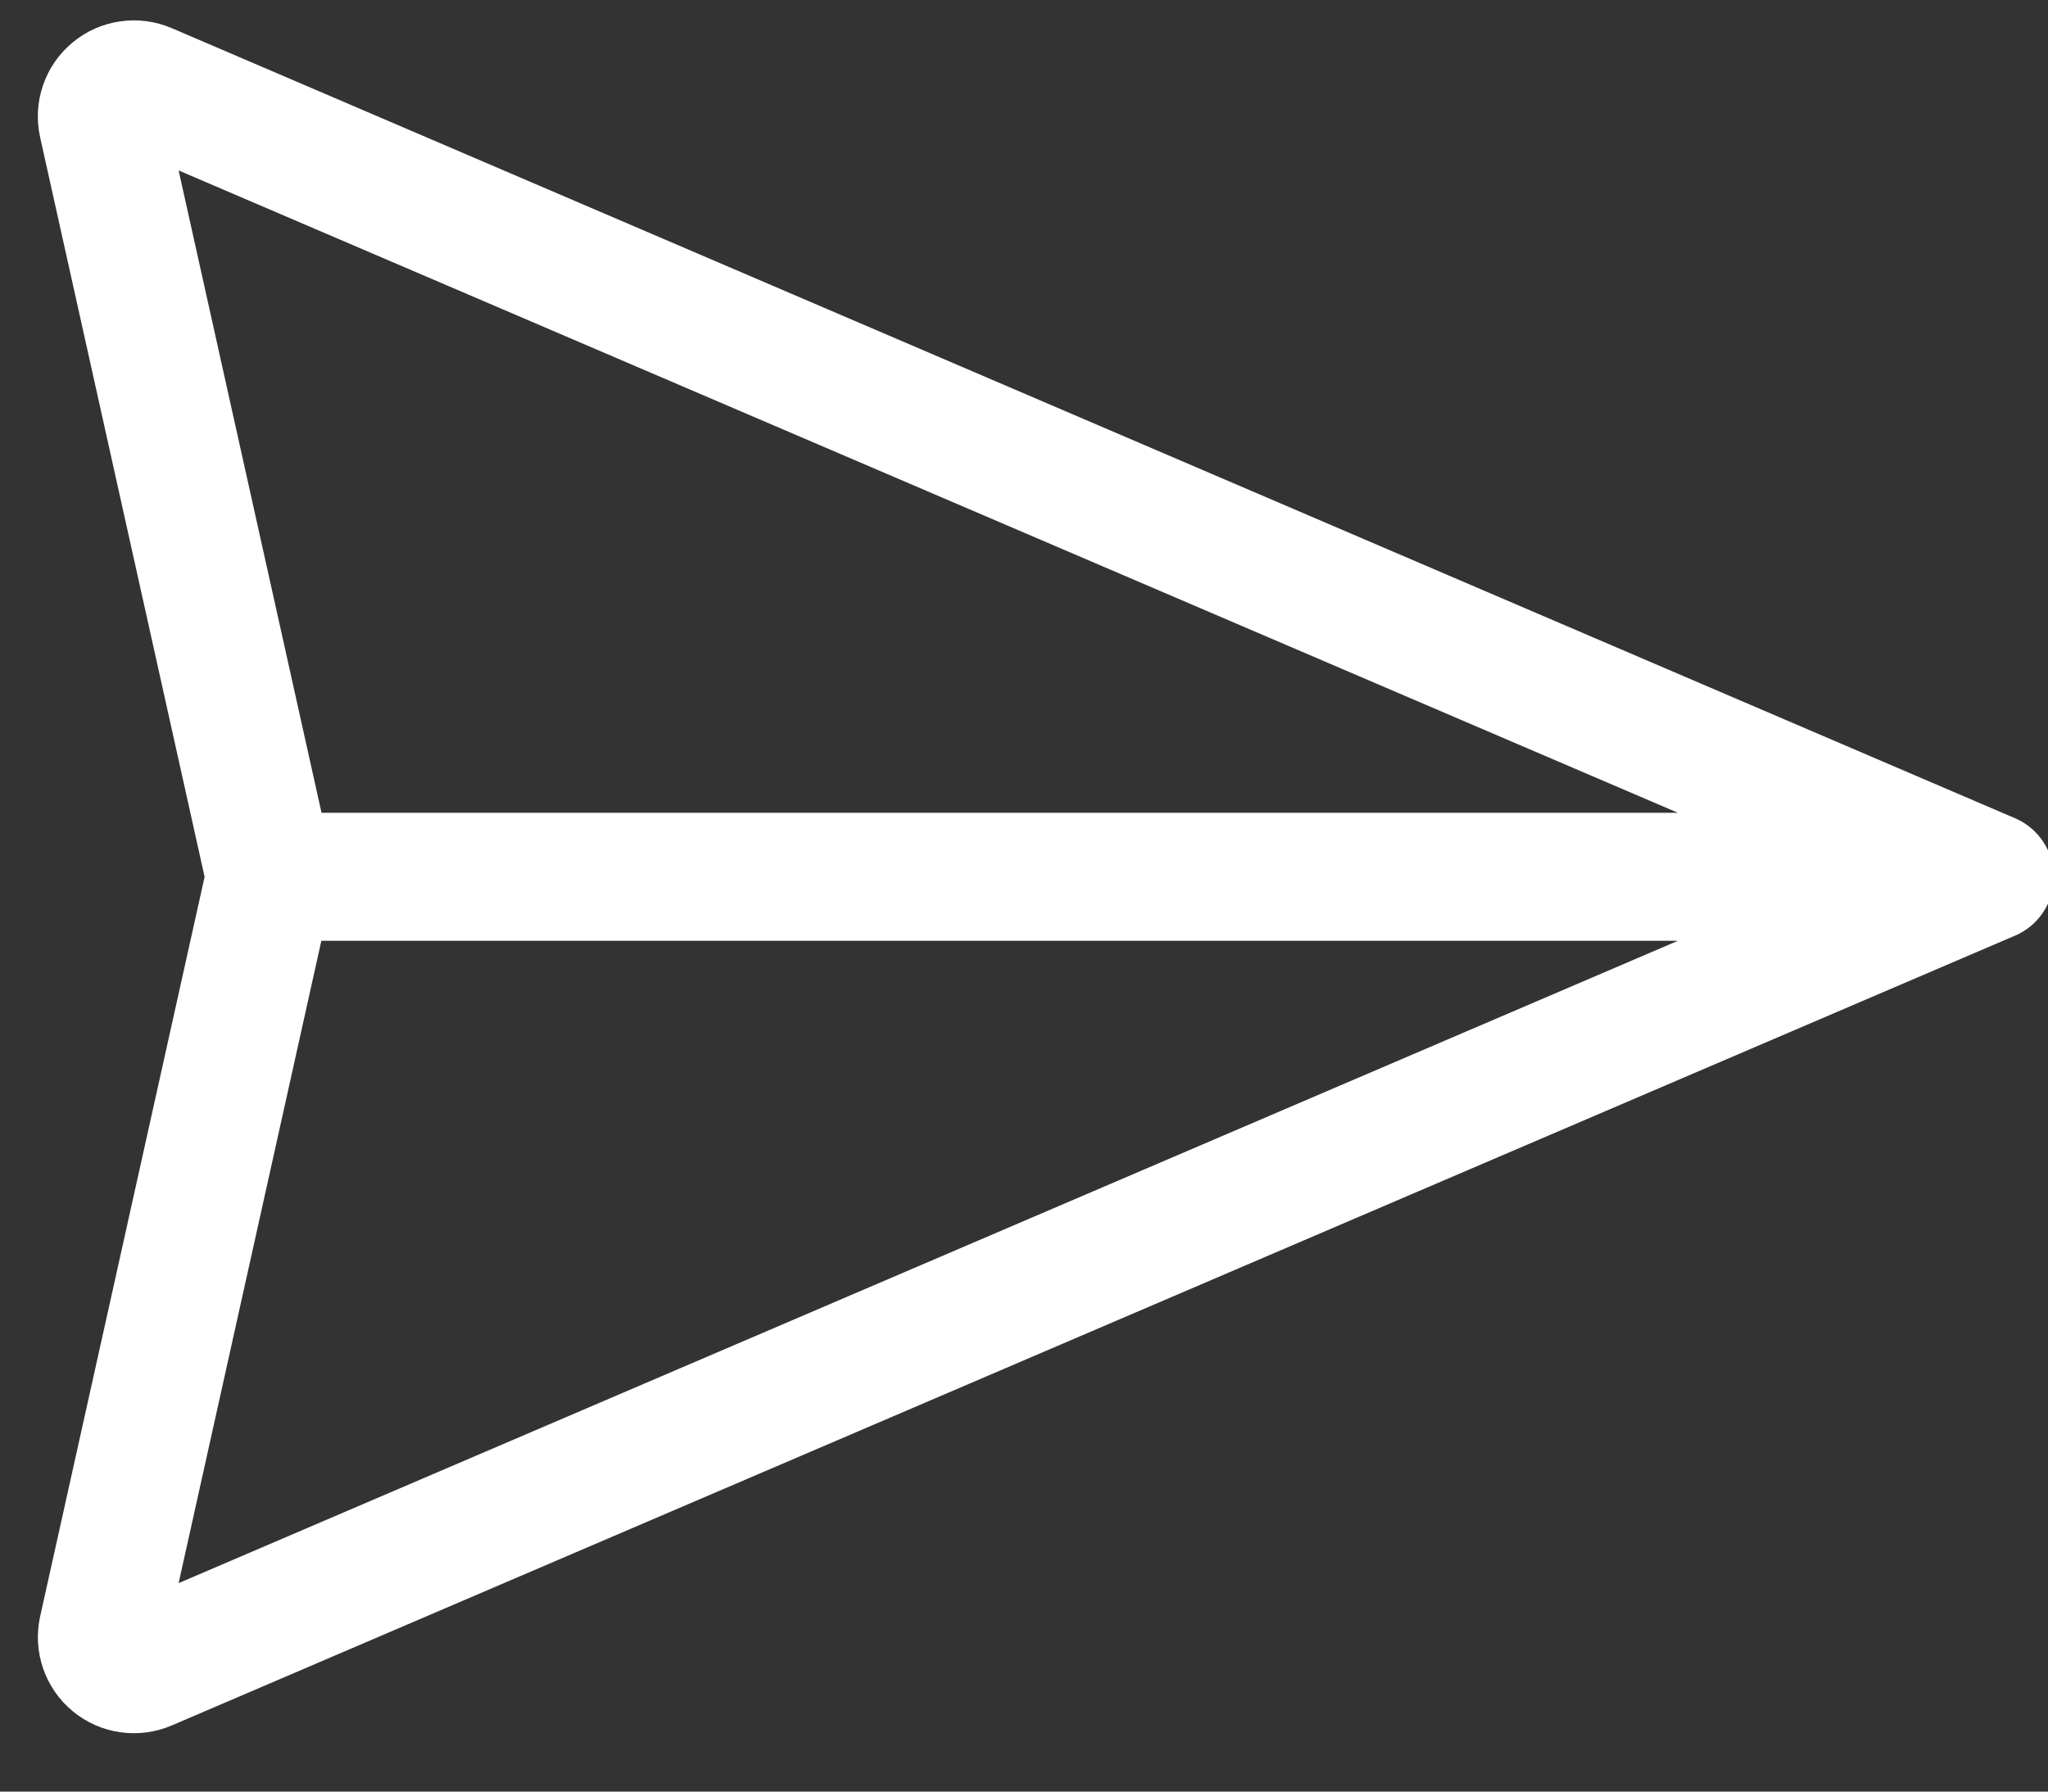 <svg width="32" height="28" viewBox="0 0 32 28" fill="none" xmlns="http://www.w3.org/2000/svg">
<rect x="0" y="0" width="32" height="28" fill="#333333" stroke="none"/>
<path d="M32.092 13.704C32.092 13.9 32.034 14.092 31.926 14.255C31.818 14.419 31.664 14.547 31.484 14.623L2.682 26.967C2.429 27.075 2.15 27.112 1.877 27.072C1.604 27.033 1.347 26.919 1.134 26.742C0.922 26.566 0.762 26.335 0.673 26.074C0.583 25.813 0.568 25.532 0.627 25.263L3.197 13.704L0.627 2.146C0.567 1.876 0.582 1.595 0.672 1.334C0.761 1.072 0.921 0.84 1.134 0.664C1.346 0.487 1.604 0.373 1.877 0.334C2.151 0.294 2.43 0.331 2.684 0.44L31.483 12.787C31.663 12.863 31.817 12.991 31.925 13.155C32.033 13.318 32.091 13.51 32.091 13.706L32.092 13.704ZM5.021 14.703L2.791 24.742L26.218 14.703L5.021 14.703ZM26.218 12.703L2.791 2.664L5.024 12.703L26.218 12.703Z" fill="white"/>
</svg>
